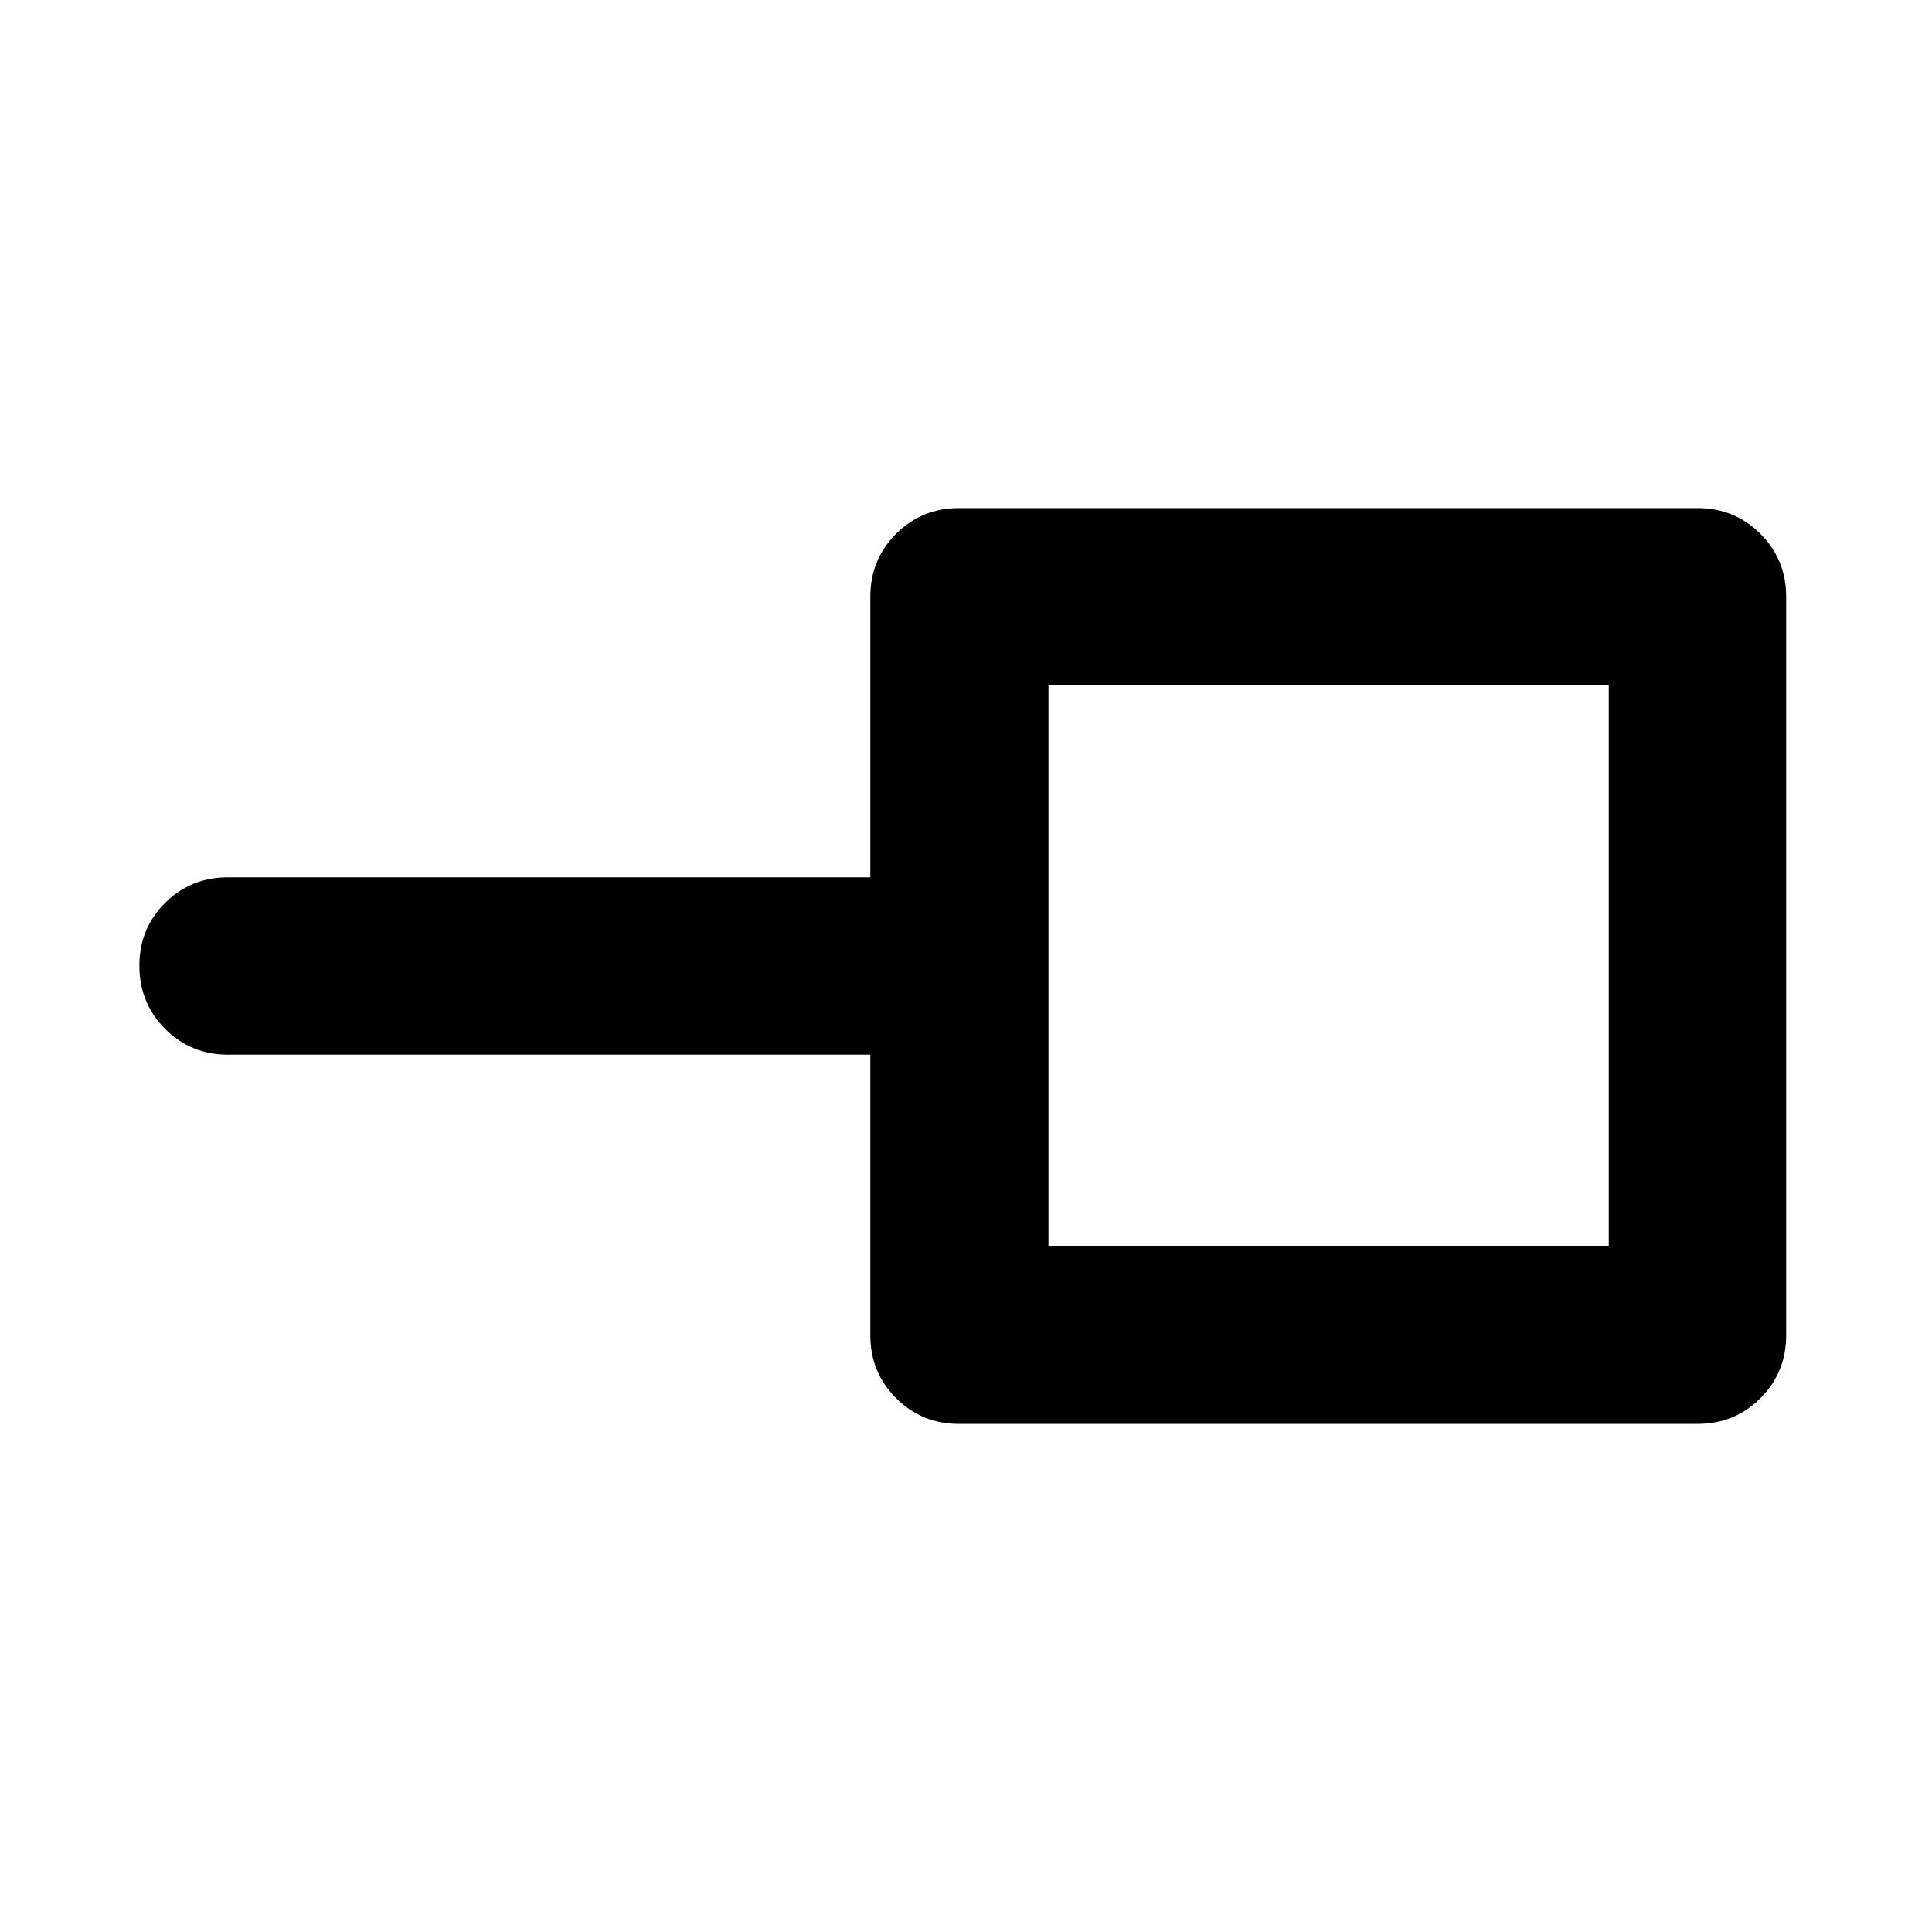<svg xmlns="http://www.w3.org/2000/svg" height="40" viewBox="0 -960 960 960" width="40"><path d="M520.99-340.99h278.4v-278.4h-278.4v278.4Zm-44.45 88.53q-18.5 0-31.29-12.79t-12.79-31.29v-139.39H113.33q-18.5 0-31.28-12.82-12.79-12.82-12.79-31.37t12.79-31.25q12.78-12.7 31.28-12.7h319.13v-139.39q0-18.5 12.79-31.29t31.29-12.79h366.92q18.5 0 31.29 12.79t12.79 31.29v366.92q0 18.5-12.79 31.29t-31.29 12.79H476.54ZM660-480Z"/></svg>